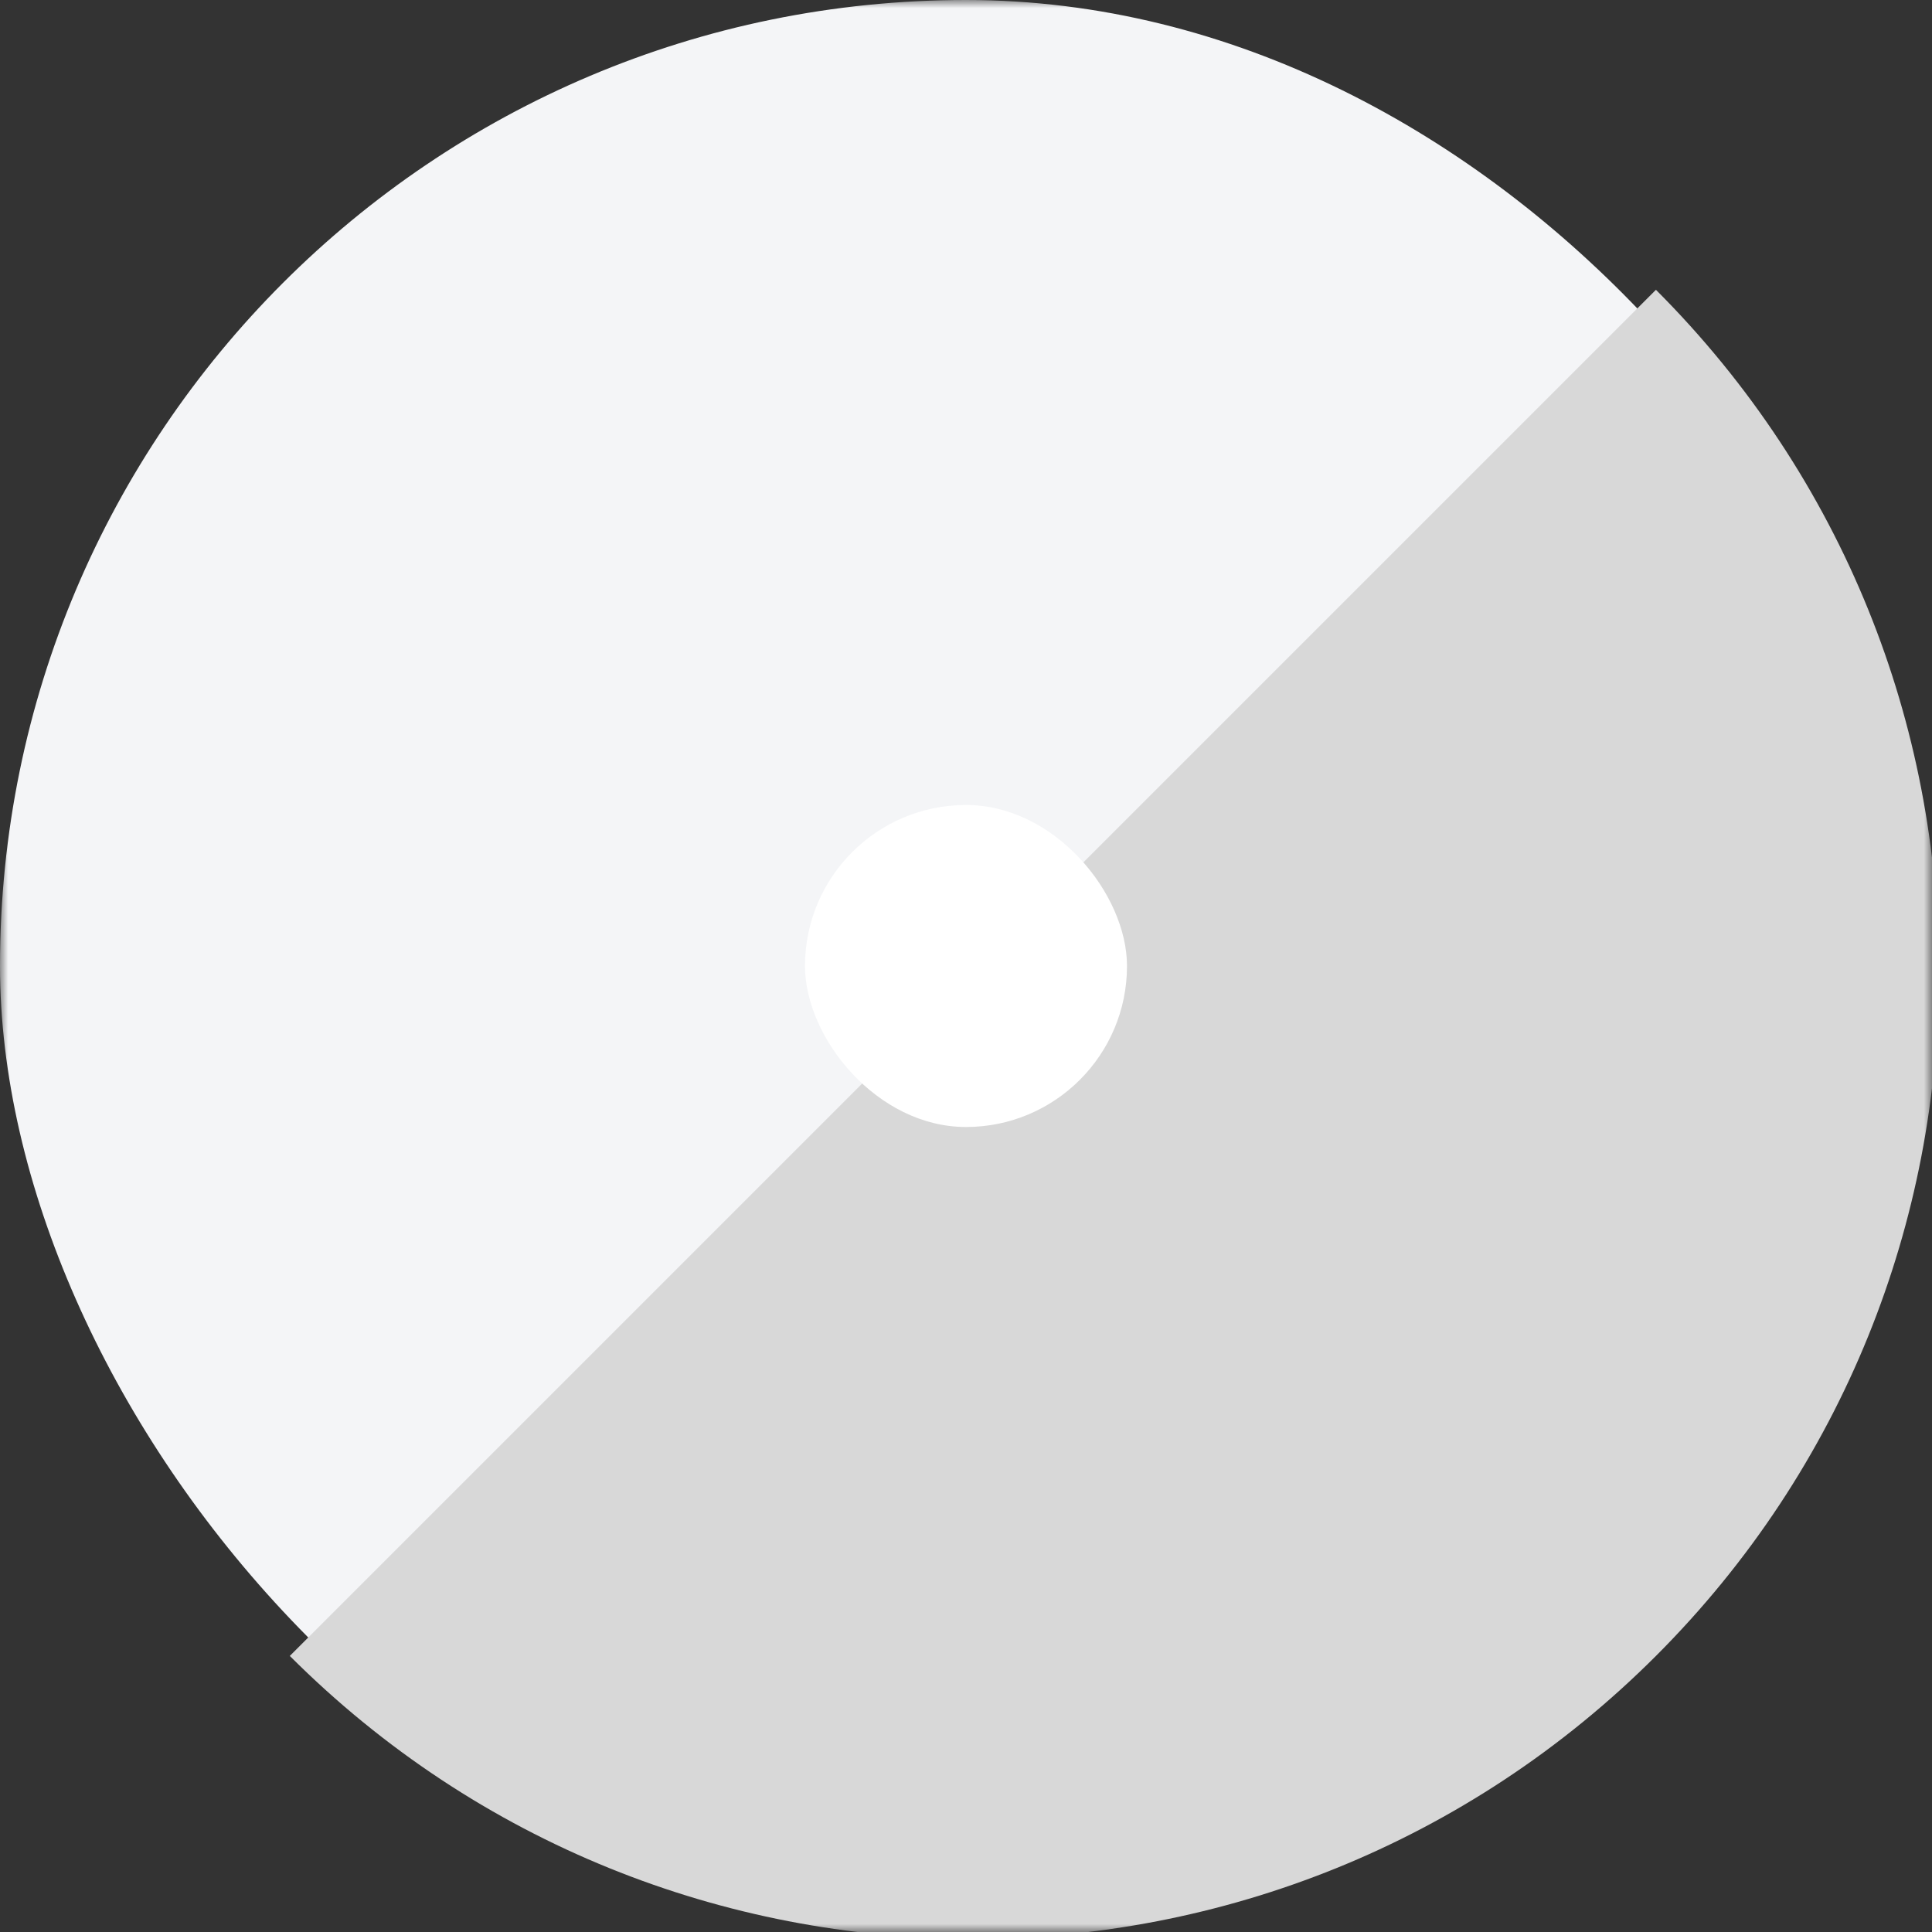 <?xml version="1.0" encoding="UTF-8"?>
<svg width="120px" height="120px" viewBox="0 0 120 120" version="1.1" xmlns="http://www.w3.org/2000/svg" xmlns:xlink="http://www.w3.org/1999/xlink">
    <rect x="0" y="0" width="120" height="120" fill="#333333" stroke="none"/>
    <!-- Generator: Sketch 53 (72520) - https://sketchapp.com -->
    <title>Group 3</title>
    <desc>Created with Sketch.</desc>
    <defs>
        <rect id="path-1" x="0" y="0" width="120" height="120"></rect>
    </defs>
    <g id="Welcome" stroke="none" stroke-width="1" fill="none" fill-rule="evenodd">
        <g id="Desktop-HD" transform="translate(-271, -4448)">
            <g id="Group-3" transform="translate(271, 4448)">
                <mask id="mask-2" fill="white">
                    <use xlink:href="#path-1"></use>
                </mask>
                <g id="Mask"></g>
                <g mask="url(#mask-2)" id="Rectangle">
                    <rect fill="#F4F5F7" x="0" y="0" width="120" height="120" rx="60"></rect>
                    <g transform="translate(18, 18)" fill="#D8D8D8">
                        <path d="M123.64,93.64 L3.64,93.64 C3.64,60.503 30.503,33.64 63.64,33.64 C96.777,33.64 123.64,60.503 123.64,93.64 Z" id="Rectangle-2" transform="translate(63.64, 63.64) rotate(135) translate(-63.64, -63.64) "></path>
                    </g>
                    <rect fill="#FFFFFF" x="50" y="50" width="20" height="20" rx="10"></rect>
                </g>
            </g>
        </g>
    </g>
</svg>